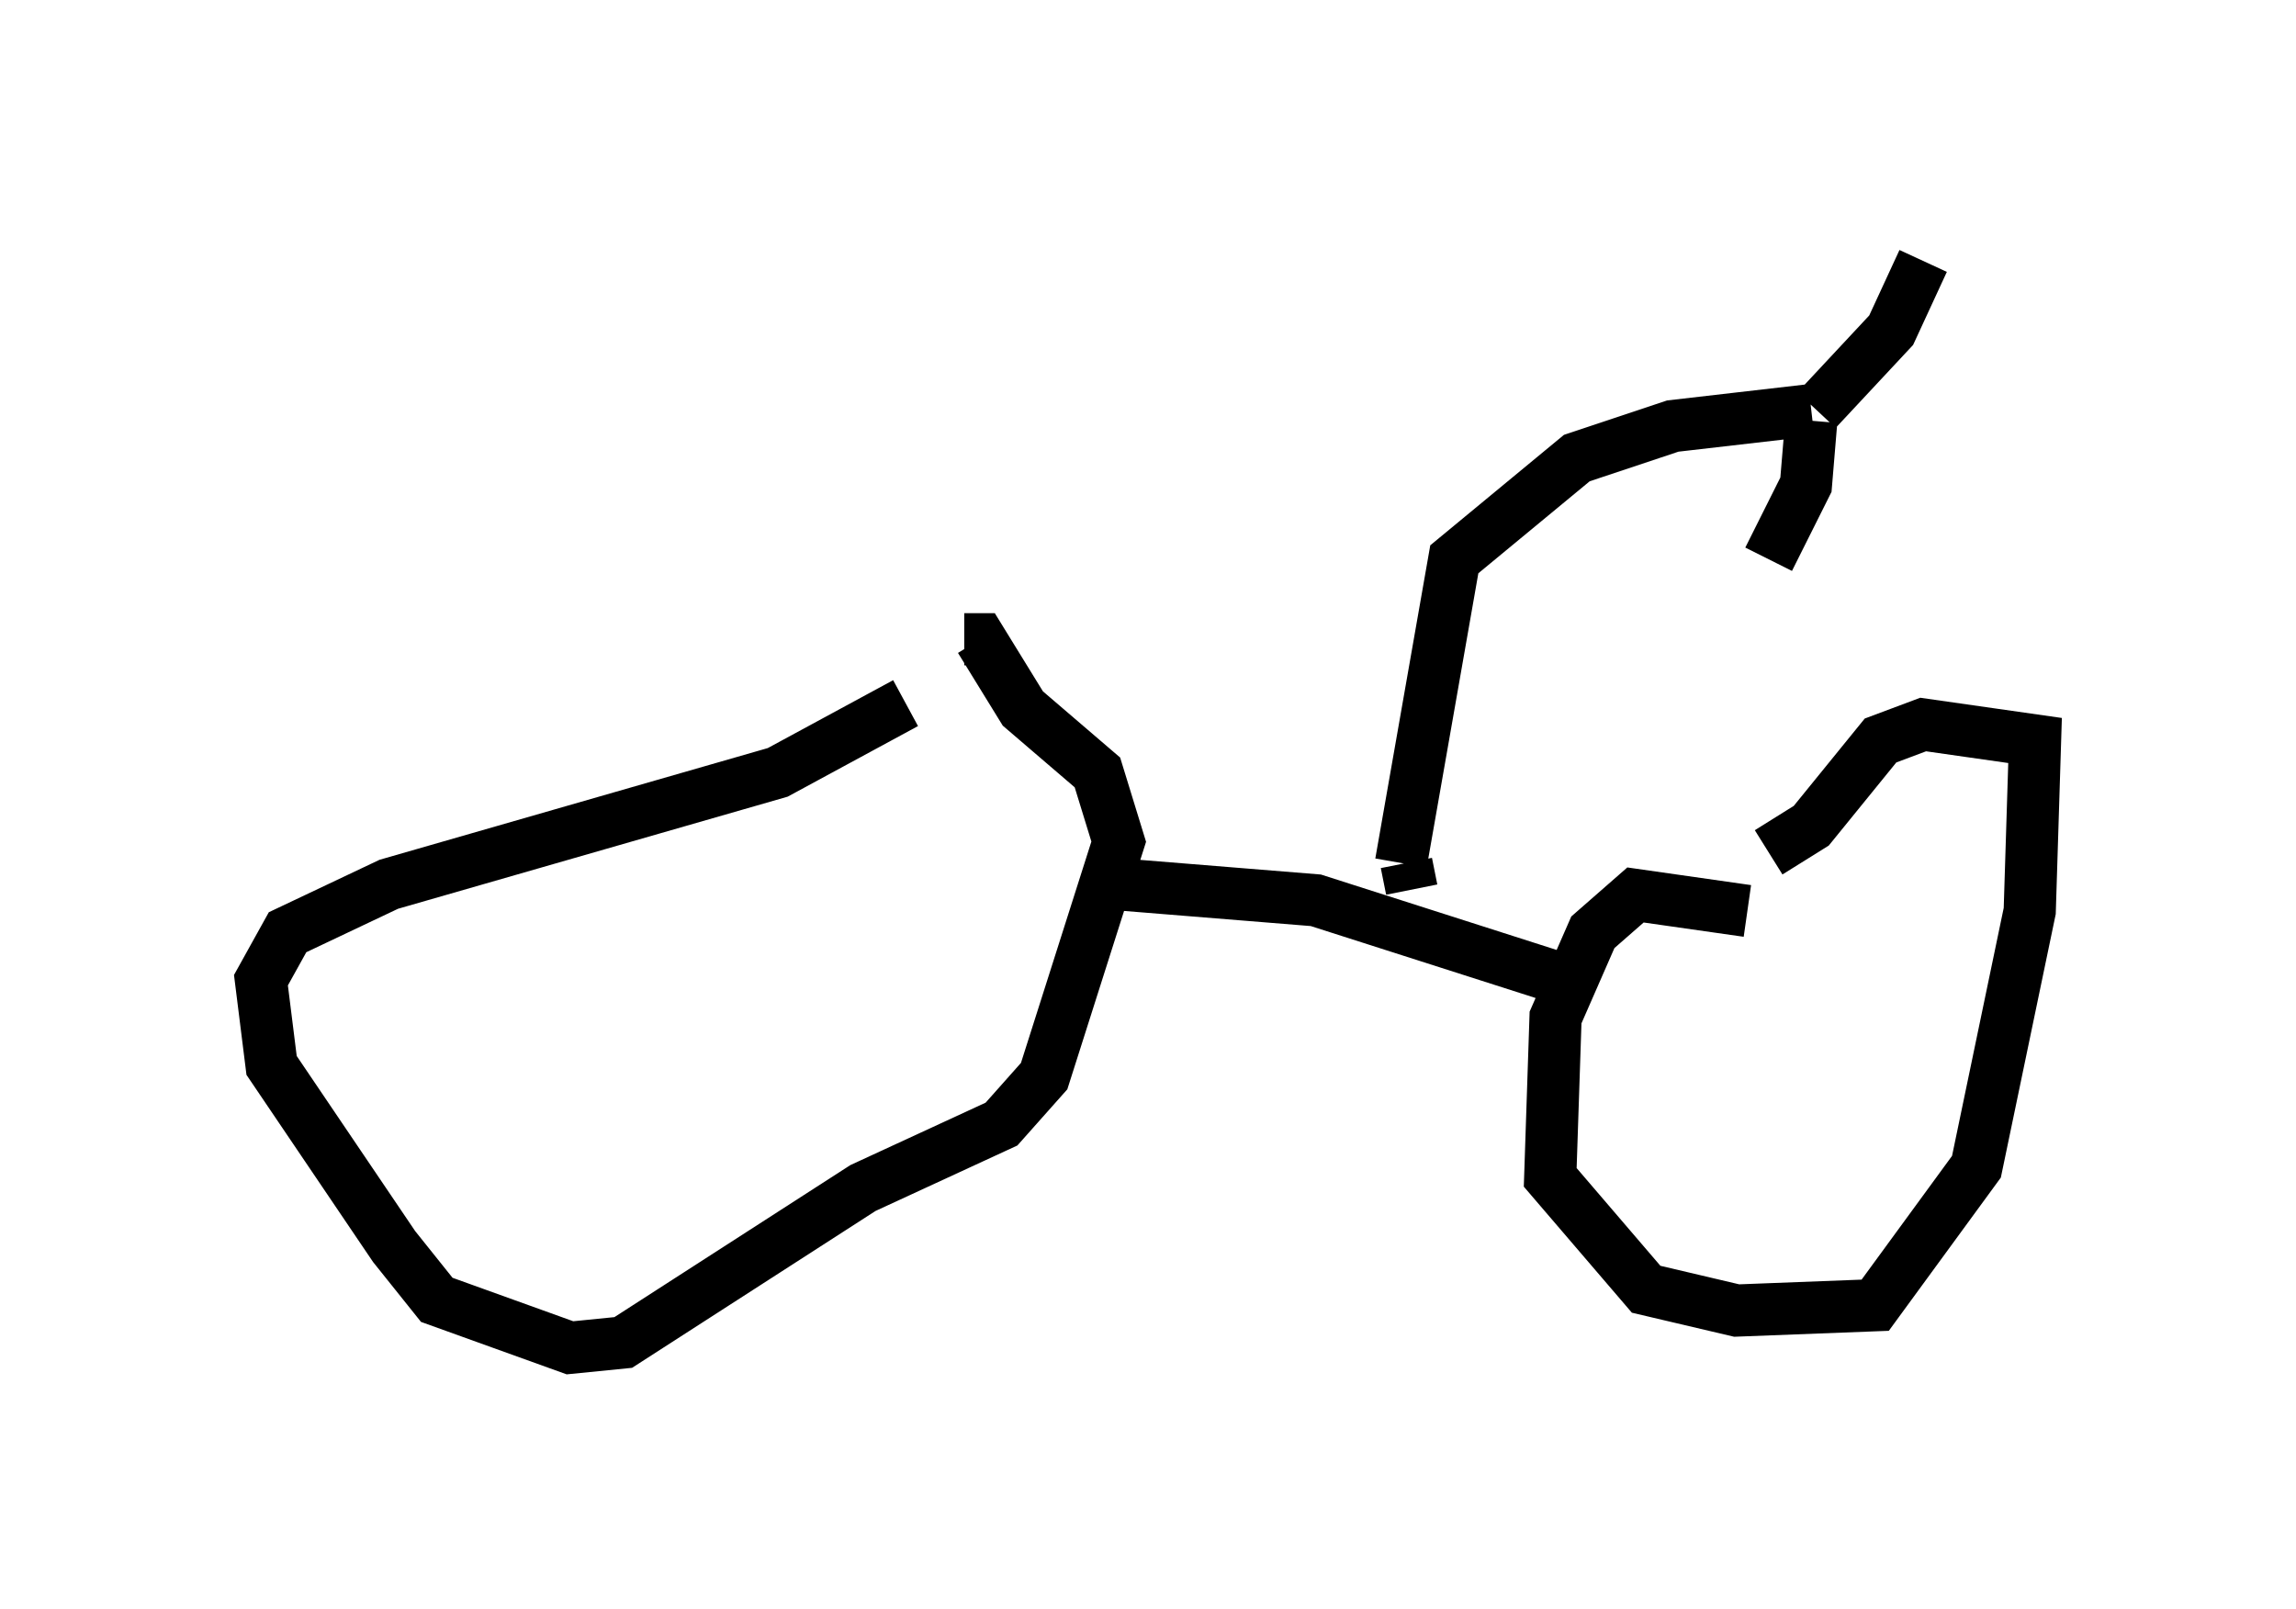 <?xml version="1.0" encoding="utf-8" ?>
<svg baseProfile="full" height="30.825" version="1.1" width="43.994" xmlns="http://www.w3.org/2000/svg" xmlns:ev="http://www.w3.org/2001/xml-events" xmlns:xlink="http://www.w3.org/1999/xlink"><defs /><rect fill="white" height="30.825" width="43.994" x="0" y="0" /><path d="M19.19, 13.269 m-1.838, 0.204 l-2.45, 1.327 -7.452, 2.144 l-1.94, 0.919 -0.51, 0.919 l0.204, 1.633 2.348, 3.471 l0.817, 1.021 2.552, 0.919 l1.021, -0.102 4.594, -2.96 l2.654, -1.225 0.817, -0.919 l1.429, -4.492 -0.408, -1.327 l-1.429, -1.225 -0.817, -1.327 l-0.306, 0.0 m2.96, 4.696 l3.777, 0.306 5.104, 1.633 m3.165, -1.429 l-2.144, -0.306 -0.817, 0.715 l-0.715, 1.633 -0.102, 3.063 l1.838, 2.144 1.735, 0.408 l2.654, -0.102 1.94, -2.654 l1.021, -4.9 0.102, -3.267 l-2.144, -0.306 -0.817, 0.306 l-1.327, 1.633 -0.817, 0.51 m-7.044, 0.204 l1.021, -5.819 2.348, -1.94 l1.838, -0.613 2.654, -0.306 m0.0, 0.204 l-0.102, 1.225 -0.715, 1.429 m0.919, -2.858 l1.429, -1.531 0.613, -1.327 m-9.8, 12.046 l-0.102, -0.51 " fill="none" stroke="black" stroke-width="1" /></svg>